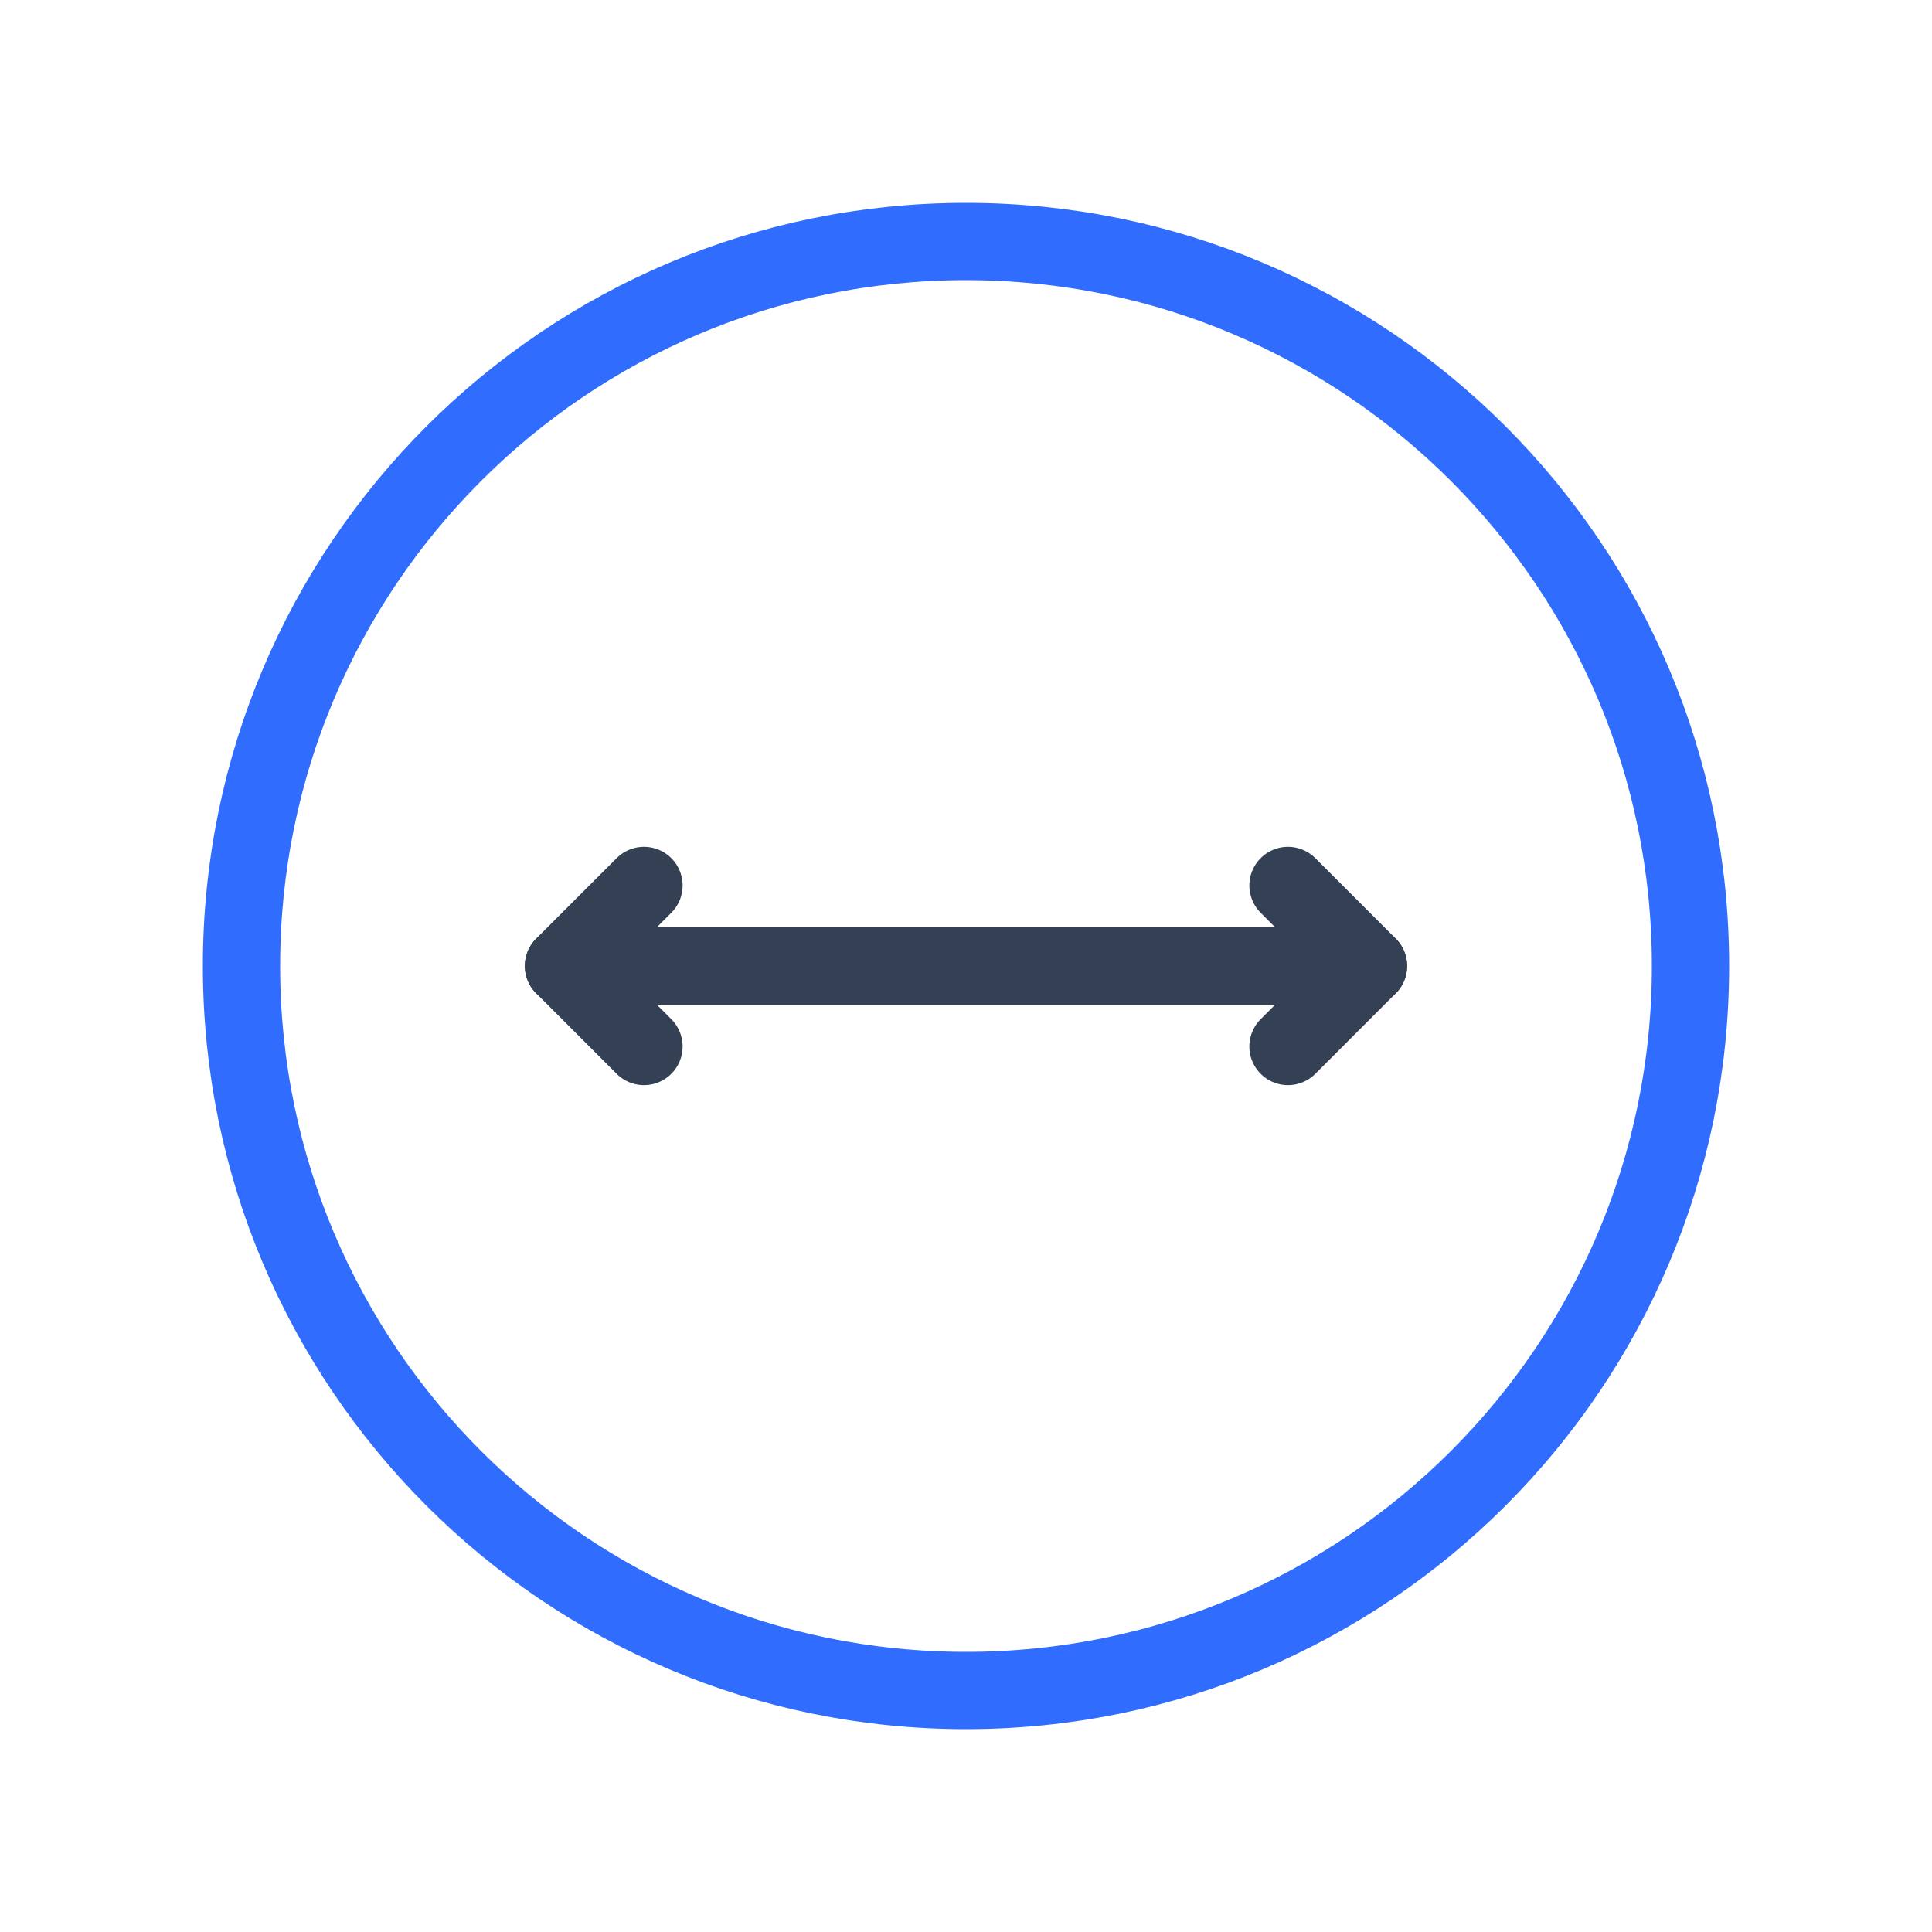 <svg width="50" height="50" viewBox="0 0 50 50" fill="none" xmlns="http://www.w3.org/2000/svg">
<path d="M33.333 27.083L35.416 24.999L33.333 22.916" stroke="#344054" stroke-width="2" stroke-linecap="round" stroke-linejoin="round"/>
<path d="M16.666 22.916L14.583 24.999L16.666 27.083" stroke="#344054" stroke-width="2" stroke-linecap="round" stroke-linejoin="round"/>
<path d="M14.583 25H35.416" stroke="#344054" stroke-width="2" stroke-linecap="round" stroke-linejoin="round"/>
<path d="M25 43.75C35.355 43.75 43.75 35.355 43.75 25C43.75 14.645 35.355 6.25 25 6.25C14.645 6.25 6.25 14.645 6.25 25C6.25 35.355 14.645 43.75 25 43.75Z" stroke="#306CFE" stroke-width="2" stroke-linecap="round" stroke-linejoin="round"/>
</svg>

